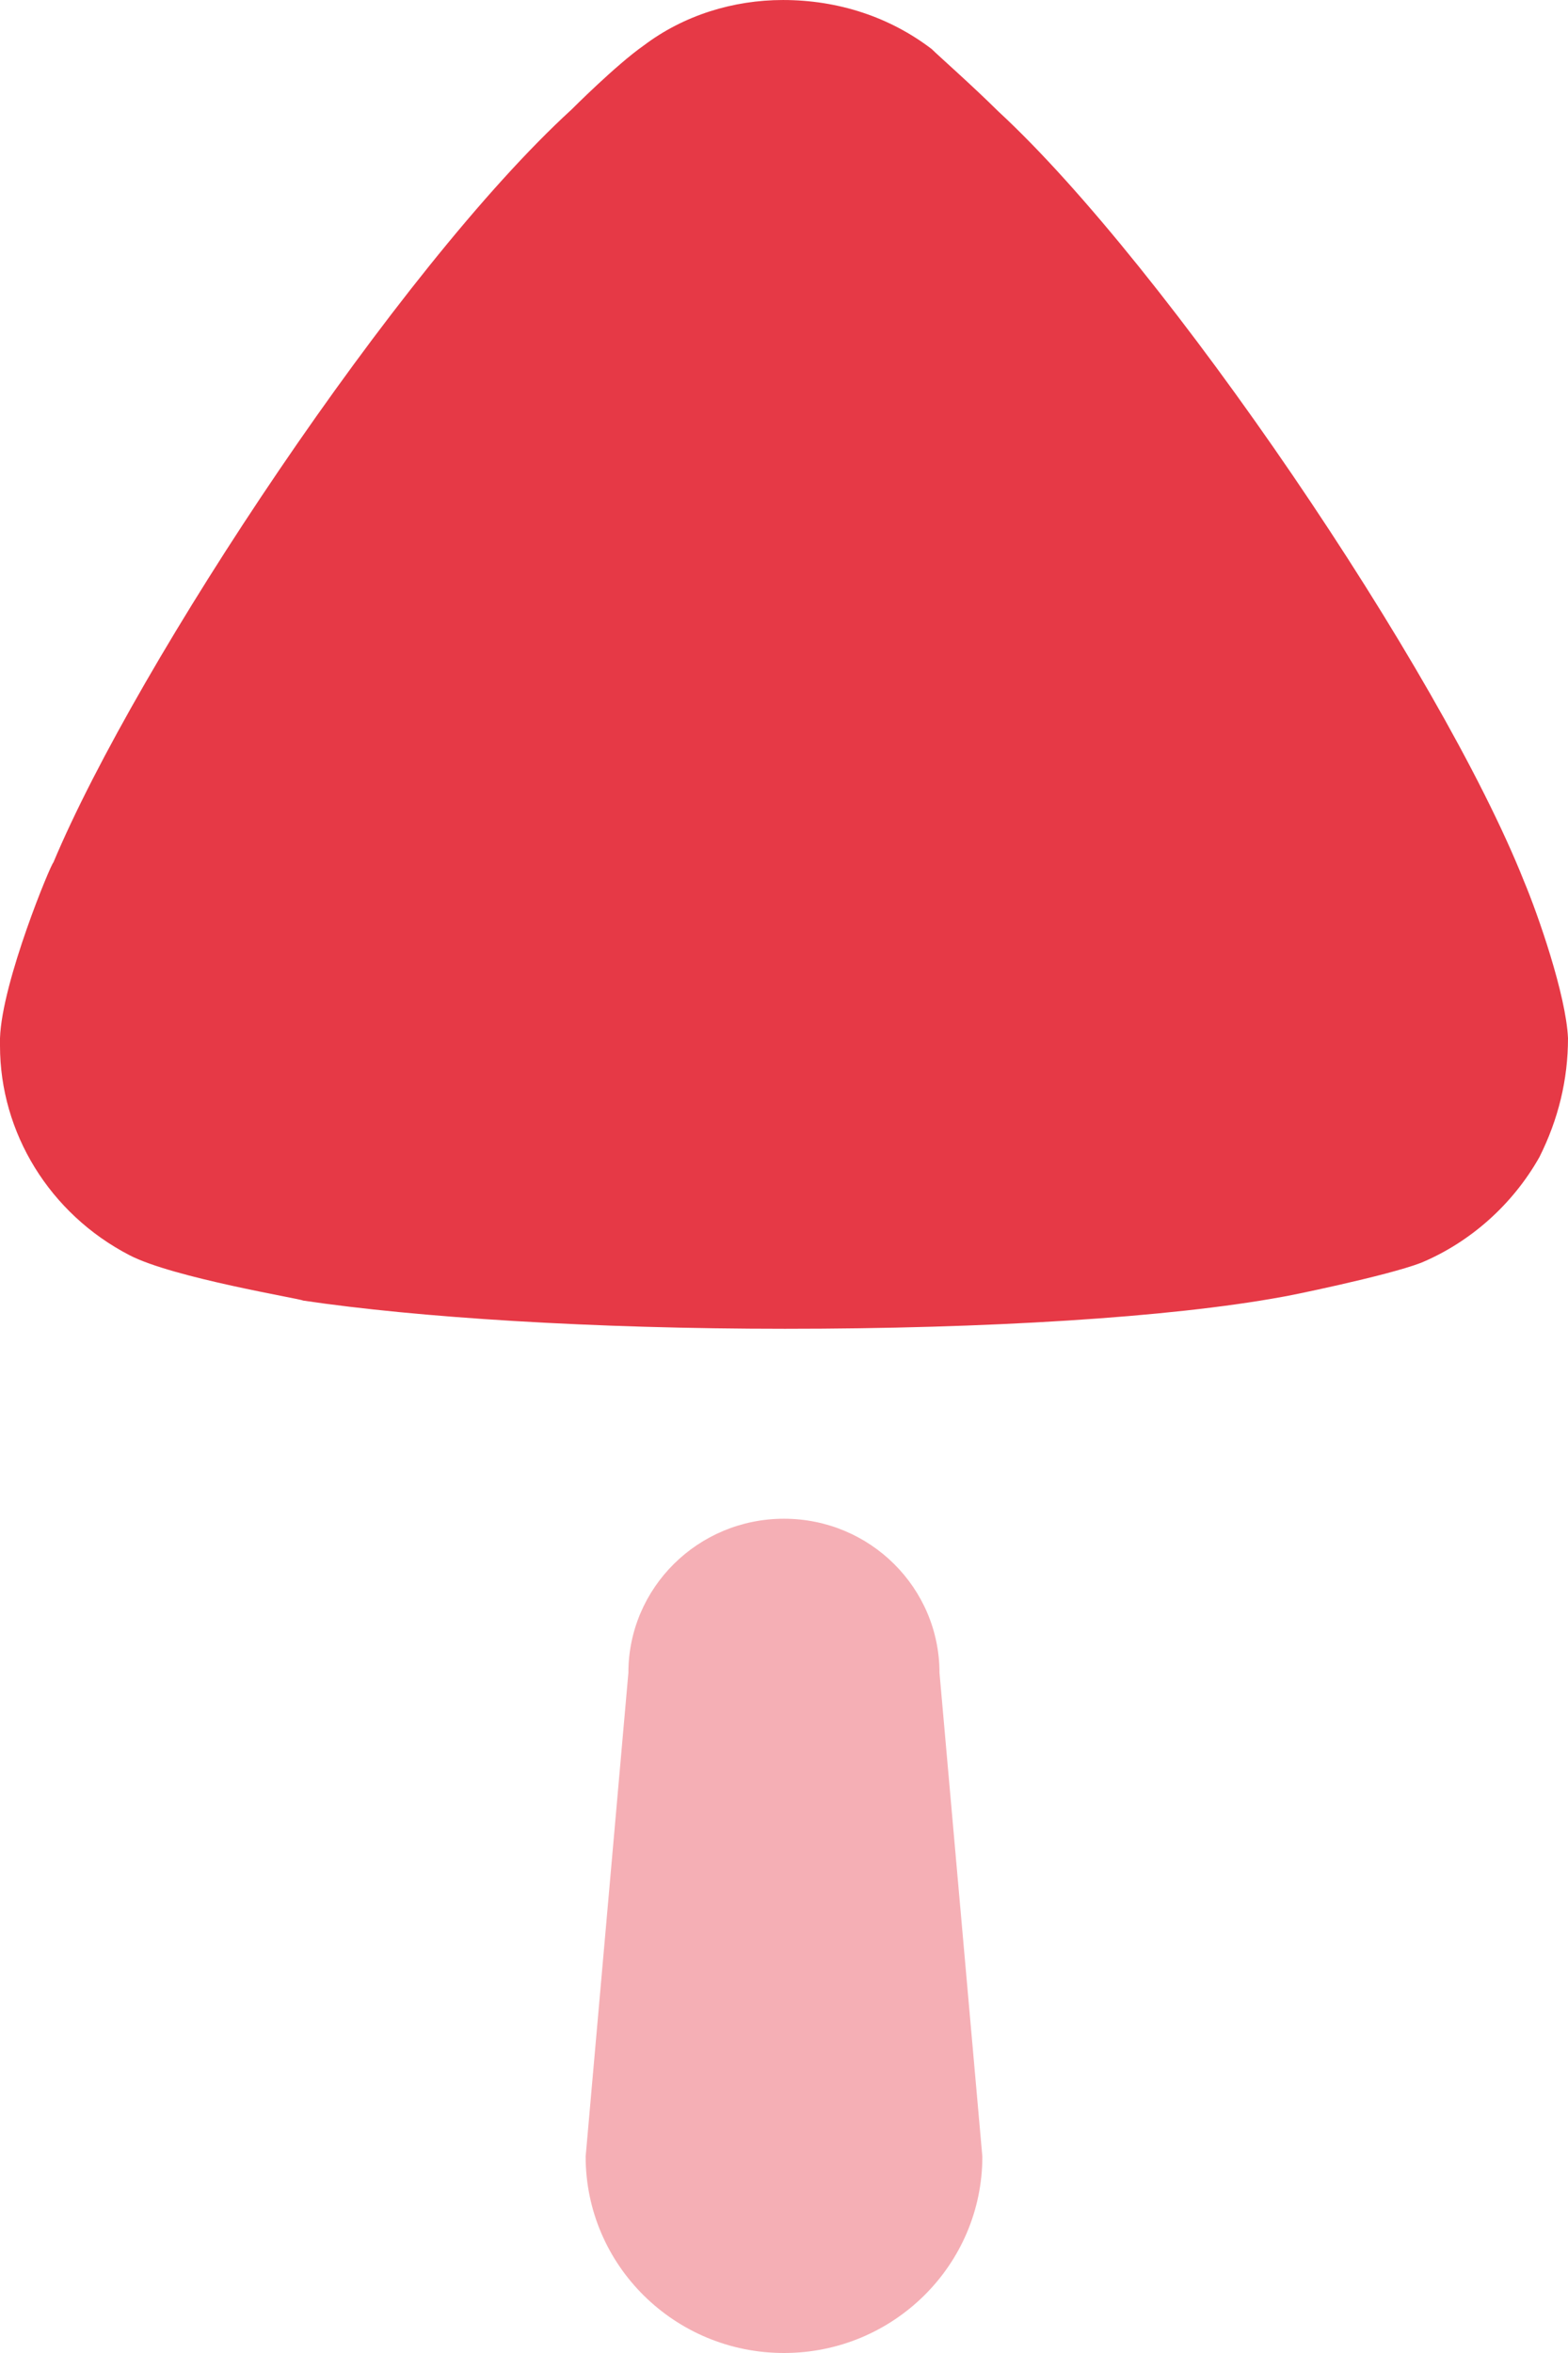 <svg width="12" height="18" viewBox="0 0 12 18" fill="none" xmlns="http://www.w3.org/2000/svg">
<path opacity="0.4" d="M7.19 12.797L7.518 16.497C7.518 17.327 6.838 18 6 18C5.161 18 4.482 17.327 4.482 16.497L4.809 12.797C4.809 12.146 5.342 11.618 6 11.618C6.658 11.618 7.19 12.146 7.19 12.797" fill="#E63946"/>
<path d="M7.13 0.375C7.189 0.433 7.435 0.649 7.64 0.852C8.923 2.036 11.022 5.126 11.664 6.743C11.767 6.988 11.985 7.609 12 7.942C12 8.259 11.926 8.563 11.781 8.852C11.577 9.213 11.255 9.501 10.876 9.66C10.614 9.761 9.827 9.921 9.812 9.921C8.952 10.079 7.553 10.165 6.007 10.165C4.535 10.165 3.193 10.079 2.319 9.949C2.303 9.935 1.326 9.776 0.991 9.602C0.379 9.285 0 8.664 0 8V7.942C0.014 7.509 0.394 6.599 0.408 6.599C1.05 5.068 3.047 2.051 4.374 0.838C4.374 0.838 4.716 0.495 4.928 0.347C5.234 0.116 5.613 7.15256e-05 5.992 7.15256e-05C6.415 7.15256e-05 6.809 0.13 7.13 0.375" fill="#E63946"/>
</svg>
